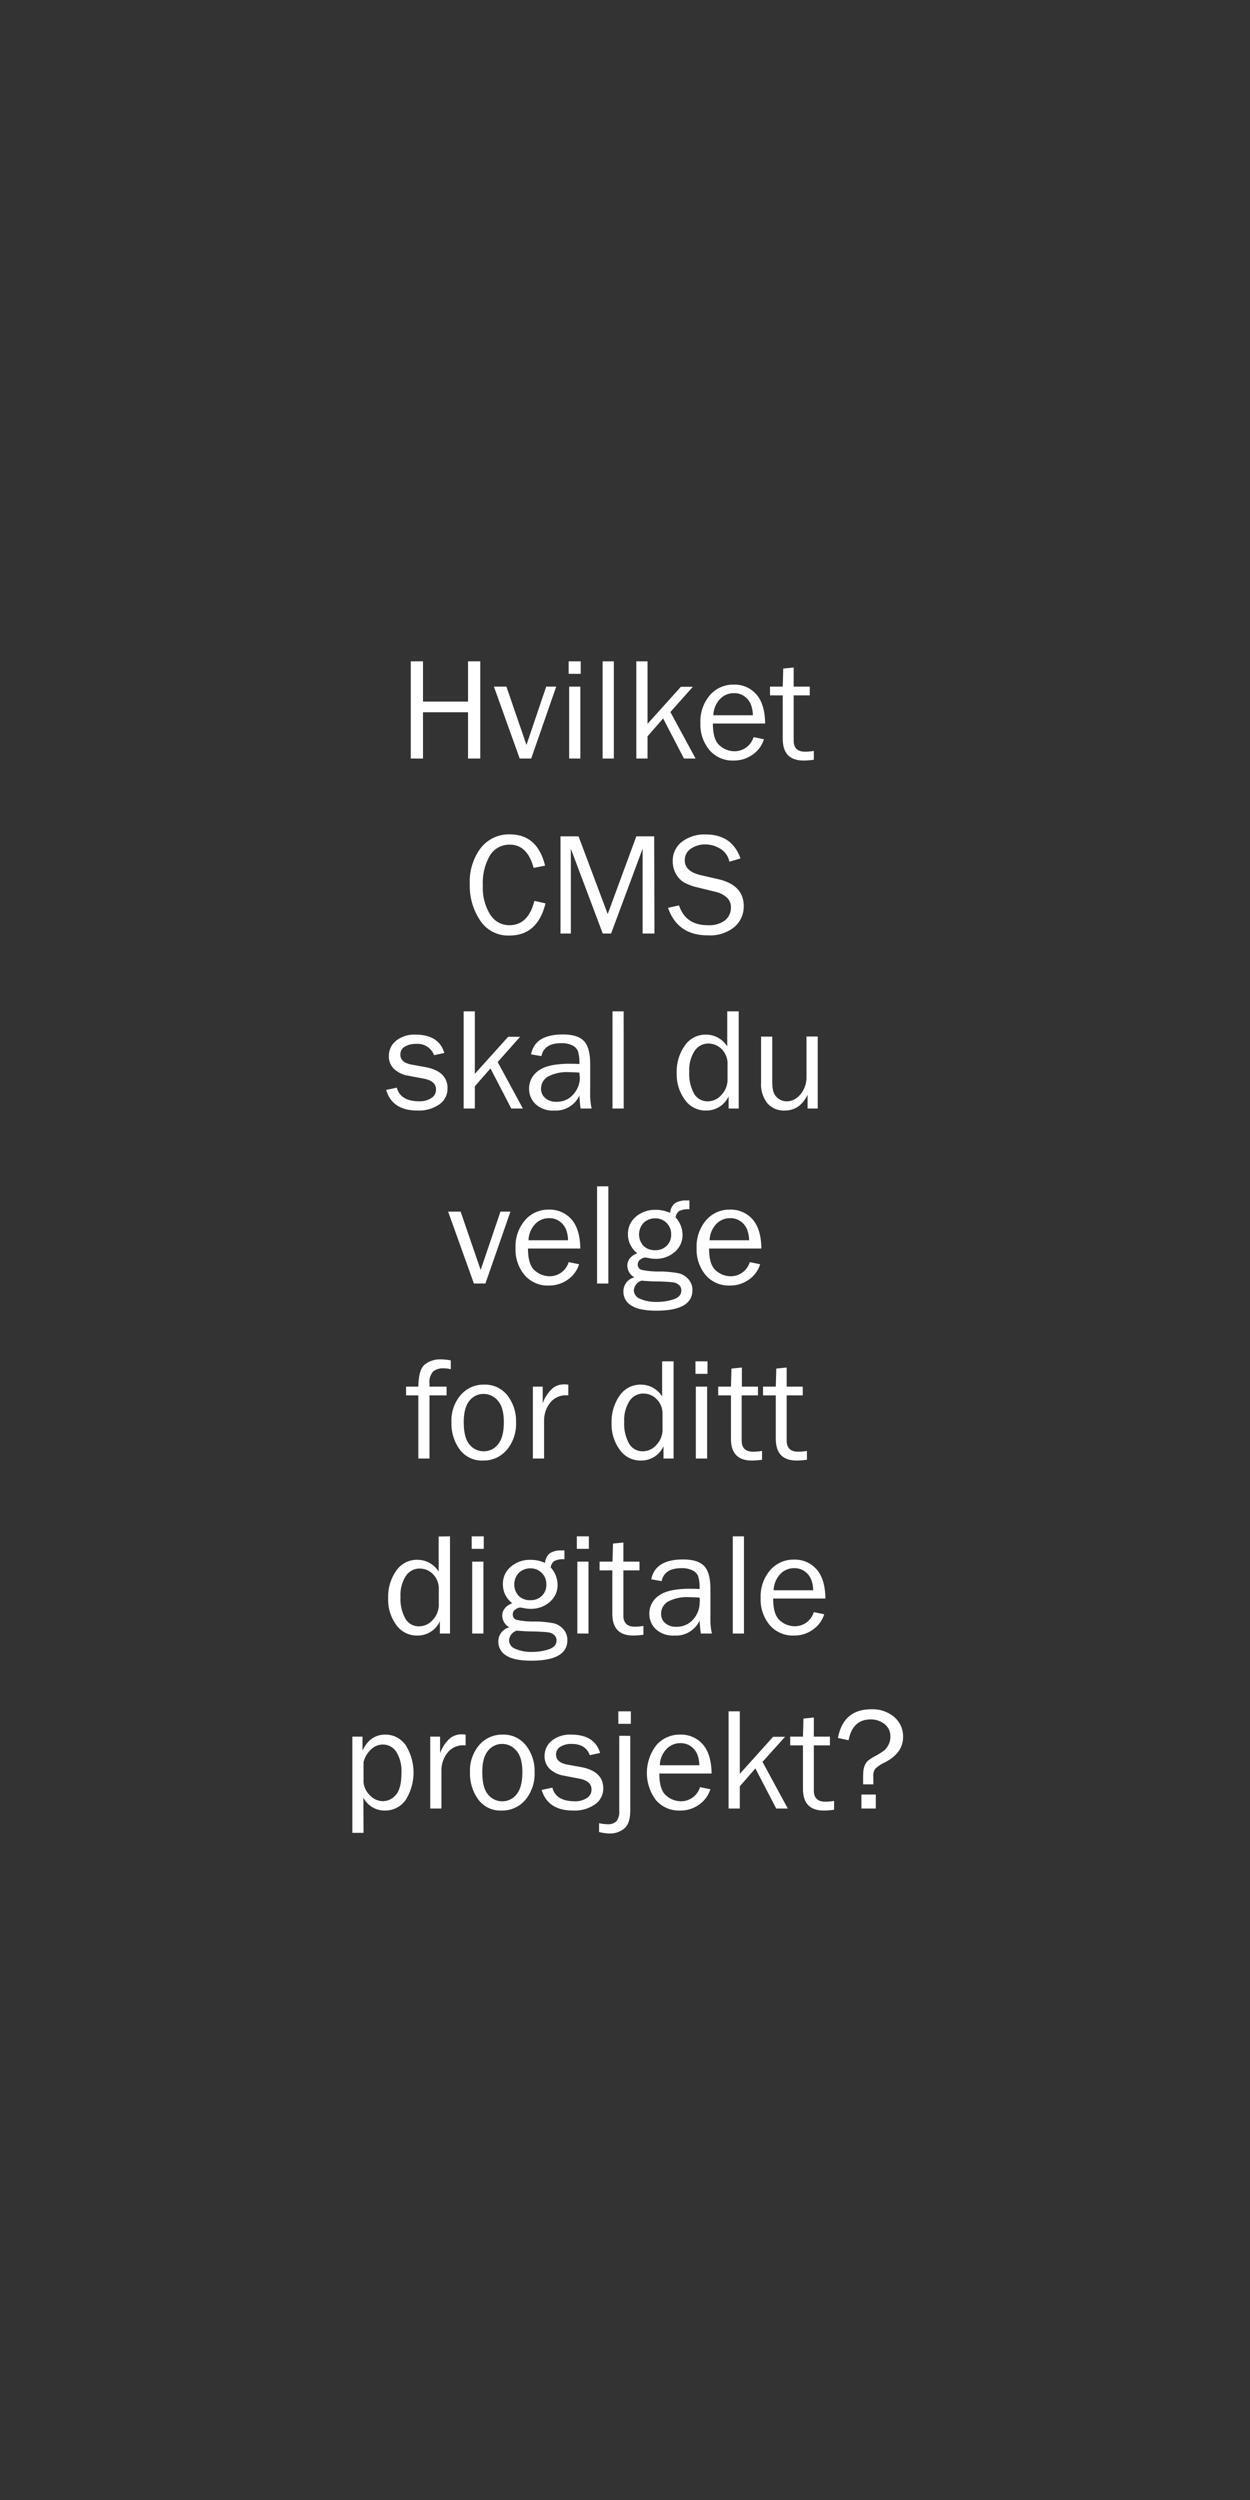 <svg id="Layer_1" data-name="Layer 1" xmlns="http://www.w3.org/2000/svg" viewBox="0 0 300 600"><rect x="0" y="0" width="300" height="600" fill="#333333" stroke="none"/><defs><style>.cls-1{fill:#fff;}</style></defs><title>text</title><path class="cls-1" d="M115.26,182.05h-2.93V170.94H101.52v11.11H98.59V158.72h2.93v9.66h10.81v-9.66h2.93Z"/><path class="cls-1" d="M133.49,164.79l-6,17.26h-2.76l-6.19-17.26h3l4.81,14,4.74-14Z"/><path class="cls-1" d="M139.37,158.72v3h-2.89v-3Zm-.09,6.07v17.26H136.6V164.79Z"/><path class="cls-1" d="M147.32,182.05h-2.69V158.72h2.69Z"/><path class="cls-1" d="M166.94,182.05h-2.79l-5-9.63-3.74,4.3v5.33h-2.69V158.72h2.69v15l8-8.89h2.87l-5.39,6.06Z"/><path class="cls-1" d="M180.85,176.91l2.49.51a7,7,0,0,1-2.66,3.66,7.7,7.7,0,0,1-4.67,1.45,7.23,7.23,0,0,1-5.72-2.49,9.51,9.51,0,0,1-2.19-6.52,9.67,9.67,0,0,1,2.27-6.67,7.36,7.36,0,0,1,5.71-2.54,6.89,6.89,0,0,1,5.44,2.34c1.38,1.57,2.08,3.9,2.11,7H171.09q0,3.92,1.64,5.28a5.35,5.35,0,0,0,3.47,1.37A4.74,4.74,0,0,0,180.85,176.91Zm-.16-5.25a7.32,7.32,0,0,0-.48-2.58,4.33,4.33,0,0,0-1.5-1.92,4.13,4.13,0,0,0-2.55-.8,4.54,4.54,0,0,0-3.39,1.44,5.91,5.91,0,0,0-1.56,3.86Z"/><path class="cls-1" d="M195.32,180.22v2.12a18.18,18.18,0,0,1-2.46.19q-5,0-5-5.23V166.89h-3.06v-2.1h3.06l.12-4.34,2.5-.24v4.58h3.86v2.1h-3.86v10.85c0,1.78.92,2.67,2.77,2.67A12.63,12.63,0,0,0,195.32,180.22Z"/><path class="cls-1" d="M128.25,216.21l2.67.6q-1.92,7.73-8.65,7.72a8,8,0,0,1-7-3.57,14.9,14.9,0,0,1-2.52-8.79,13.38,13.38,0,0,1,2.64-8.66,8.56,8.56,0,0,1,7-3.26q6.57,0,8.43,7.5l-2.75.55c-1-3.72-2.9-5.58-5.69-5.58a5.44,5.44,0,0,0-4.8,2.59,13.23,13.23,0,0,0-1.7,7.27,12,12,0,0,0,1.75,6.88,5.32,5.32,0,0,0,4.61,2.59Q126.8,222.05,128.25,216.21Z"/><path class="cls-1" d="M157.07,224.05h-2.84V203.68l-7.57,20.37h-2L137,203.68v20.37h-2.48V200.72h4.33l7,18.66,6.87-18.66h4.28Z"/><path class="cls-1" d="M160.33,217.88l2.63-.59q1.59,4.76,6.89,4.76a6.38,6.38,0,0,0,4.17-1.17,3.9,3.9,0,0,0,1.4-3.15,3,3,0,0,0-1.07-2.4,5.87,5.87,0,0,0-2.46-1.25l-4.67-1.15a12.09,12.09,0,0,1-3-1.12,5.38,5.38,0,0,1-1.95-2,6,6,0,0,1-.81-3.13A5.65,5.65,0,0,1,163.7,202a8.89,8.89,0,0,1,5.65-1.73q6.36,0,8.36,5.76l-2.65.78a4.68,4.68,0,0,0-2.17-3.1,6.83,6.83,0,0,0-3.64-1.05,6,6,0,0,0-3.41,1,3.26,3.26,0,0,0-1.49,2.87q0,2.59,3.79,3.5l4.36,1q6,1.44,6,6.45a6.45,6.45,0,0,1-2.25,5,9.18,9.18,0,0,1-6.33,2Q162.65,224.53,160.33,217.88Z"/><path class="cls-1" d="M92.68,261.58l2.56-.54q.86,3.27,5.4,3.27a5.11,5.11,0,0,0,2.84-.75,2.37,2.37,0,0,0,1.16-2.12c0-1.35-1-2.21-3-2.58l-3.64-.69a6.55,6.55,0,0,1-3.4-1.6,4.13,4.13,0,0,1-1.27-3.16,4.6,4.6,0,0,1,1.73-3.64,7,7,0,0,1,4.65-1.46c3.74,0,6.06,1.47,6.93,4.4l-2.46.53a4.2,4.2,0,0,0-4.35-2.7,4.91,4.91,0,0,0-2.7.67,2.13,2.13,0,0,0-1.05,1.89c0,1.27.9,2.07,2.69,2.4l3.36.61q5.28,1,5.28,5.11a4.58,4.58,0,0,1-2,3.85,8.6,8.6,0,0,1-5.23,1.46Q94.14,266.53,92.68,261.58Z"/><path class="cls-1" d="M125.49,266.05h-2.78l-5-9.63-3.75,4.3v5.33h-2.68V242.72h2.68v15l8-8.89h2.87l-5.39,6.06Z"/><path class="cls-1" d="M142,266.05h-2.65c-.1-.54-.2-1.58-.3-3.11a6.23,6.23,0,0,1-6.05,3.59,6,6,0,0,1-4.46-1.54,5,5,0,0,1-1.56-3.7,5.18,5.18,0,0,1,2.22-4.3c1.48-1.12,4-1.69,7.56-1.69.47,0,1.24,0,2.29.07a9.88,9.88,0,0,0-.32-3,2.63,2.63,0,0,0-1.34-1.46,5.71,5.71,0,0,0-2.7-.55q-4.09,0-4.75,3.11l-2.48-.43q.9-4.77,7.62-4.77,3.57,0,5.07,1.58c1,1.06,1.49,2.88,1.49,5.48v7.33A14.52,14.52,0,0,0,142,266.05Zm-2.95-8.63c-1.1-.07-1.93-.1-2.5-.1a9.79,9.79,0,0,0-4.94,1,3.36,3.36,0,0,0-1.76,3.05,2.85,2.85,0,0,0,1,2.16,3.83,3.83,0,0,0,2.74.89,5.07,5.07,0,0,0,4-1.76,6,6,0,0,0,1.57-4.15C139.1,258.23,139.08,257.86,139.05,257.42Z"/><path class="cls-1" d="M149.69,266.05H147V242.72h2.68Z"/><path class="cls-1" d="M177.29,242.72v23.33h-2.42V263.1a5.84,5.84,0,0,1-5.46,3.43,6,6,0,0,1-5-2.54,10.22,10.22,0,0,1-2-6.42,10.87,10.87,0,0,1,1.93-6.61,6,6,0,0,1,5.12-2.65,6,6,0,0,1,5.08,2.84v-8.43Zm-2.68,12.74a4.88,4.88,0,0,0-1.38-3.64,4.47,4.47,0,0,0-3.23-1.37,3.89,3.89,0,0,0-3.29,1.78,8.3,8.3,0,0,0-1.29,5,9.7,9.7,0,0,0,1.18,5.28,3.7,3.7,0,0,0,3.26,1.81,4.35,4.35,0,0,0,3.31-1.57,5.29,5.29,0,0,0,1.44-3.69Z"/><path class="cls-1" d="M196.25,266.05h-2.43v-3.3q-1.84,3.78-5.5,3.78a5.21,5.21,0,0,1-4.15-1.74,7.35,7.35,0,0,1-1.51-5v-11h2.68v11c0,1.71.36,2.89,1.07,3.53a3.41,3.41,0,0,0,2.35,1,4,4,0,0,0,2.35-.74,5.62,5.62,0,0,0,1.75-2.09,6.3,6.3,0,0,0,.7-3v-9.73h2.69Z"/><path class="cls-1" d="M122.5,290.79l-6,17.26h-2.76l-6.19-17.26h3l4.81,14,4.75-14Z"/><path class="cls-1" d="M136.48,302.91l2.5.51a7,7,0,0,1-2.67,3.66,7.67,7.67,0,0,1-4.66,1.45,7.27,7.27,0,0,1-5.73-2.49,9.51,9.51,0,0,1-2.19-6.52,9.62,9.62,0,0,1,2.28-6.67,7.32,7.32,0,0,1,5.7-2.54,6.92,6.92,0,0,1,5.45,2.34c1.37,1.57,2.07,3.9,2.11,7H126.72q0,3.91,1.64,5.28a5.37,5.37,0,0,0,3.47,1.37A4.74,4.74,0,0,0,136.48,302.91Zm-.15-5.25a7.32,7.32,0,0,0-.48-2.58,4.47,4.47,0,0,0-1.5-1.92,4.15,4.15,0,0,0-2.55-.8,4.54,4.54,0,0,0-3.39,1.44,6,6,0,0,0-1.57,3.86Z"/><path class="cls-1" d="M146,308.05H143.3V284.72H146Z"/><path class="cls-1" d="M165.45,288.09v2.14a4.78,4.78,0,0,0-2.47.43,2.23,2.23,0,0,0-.83,1.53,6.24,6.24,0,0,1,1.66,4.17,5.34,5.34,0,0,1-1.8,4.05,6.81,6.81,0,0,1-4.85,1.7A5.71,5.71,0,0,1,156,302a9.89,9.89,0,0,0-1.18-.19,2.09,2.09,0,0,0-1.11.46,1.37,1.37,0,0,0-.65,1.17,1.27,1.27,0,0,0,.94,1.33,19.72,19.72,0,0,0,4.43.39,25.28,25.28,0,0,1,4.36.41,4.41,4.41,0,0,1,2.39,1.4,3.83,3.83,0,0,1,1,2.66q0,4.94-8.68,4.93c-2.74,0-4.75-.41-6-1.24a3.8,3.8,0,0,1-1.88-3.31,3.46,3.46,0,0,1,2.63-3.45,3.26,3.26,0,0,1-1.69-2.79c0-1.33.79-2.35,2.39-3a5.64,5.64,0,0,1-2.24-4.56,5.32,5.32,0,0,1,1.91-4.21,7,7,0,0,1,4.67-1.64,8.34,8.34,0,0,1,3.54.74,3.28,3.28,0,0,1,1.18-2.34,5,5,0,0,1,2.83-.65ZM154,307.35a2.61,2.61,0,0,0-1.88,2.38,2.26,2.26,0,0,0,1.55,2,9.33,9.33,0,0,0,3.94.73,12.54,12.54,0,0,0,4.07-.63c1.23-.41,1.84-1.12,1.84-2.11a1.73,1.73,0,0,0-.54-1.31,2.66,2.66,0,0,0-1.5-.65c-.63-.09-1.73-.16-3.31-.21A41.43,41.43,0,0,1,154,307.35Zm3.22-7.3A3.81,3.81,0,0,0,160,299a3.63,3.63,0,0,0,1.08-2.72,3.76,3.76,0,0,0-3.83-3.88,4,4,0,0,0-2.7,1,4.06,4.06,0,0,0-.12,5.6A3.83,3.83,0,0,0,157.25,300.05Z"/><path class="cls-1" d="M179.94,302.91l2.5.51a7,7,0,0,1-2.67,3.66,7.67,7.67,0,0,1-4.67,1.45,7.26,7.26,0,0,1-5.72-2.49,9.51,9.51,0,0,1-2.19-6.52,9.62,9.62,0,0,1,2.28-6.67,7.32,7.32,0,0,1,5.7-2.54,6.92,6.92,0,0,1,5.45,2.34c1.37,1.57,2.07,3.9,2.11,7H170.18q0,3.91,1.64,5.28a5.37,5.37,0,0,0,3.47,1.37A4.74,4.74,0,0,0,179.94,302.91Zm-.15-5.25a7.8,7.8,0,0,0-.48-2.58,4.47,4.47,0,0,0-1.5-1.92,4.15,4.15,0,0,0-2.55-.8,4.53,4.53,0,0,0-3.39,1.44,6,6,0,0,0-1.57,3.86Z"/><path class="cls-1" d="M107.18,332.79v2.1h-4.1v15.16H100.4V334.89H97.46v-2.1h2.94q.06-4.16,1.59-5.35a5.93,5.93,0,0,1,3.74-1.19,14.53,14.53,0,0,1,2.46.24v2.13a6.6,6.6,0,0,0-1.66-.22,3.72,3.72,0,0,0-2.6.78,3.87,3.87,0,0,0-.85,2.91v.7Z"/><path class="cls-1" d="M115.9,350.53a6.58,6.58,0,0,1-5.55-2.63,10.53,10.53,0,0,1-2-6.54,9.41,9.41,0,0,1,2.24-6.58,7.2,7.2,0,0,1,5.57-2.47,6.8,6.8,0,0,1,5.63,2.6,10.07,10.07,0,0,1,2.06,6.47,9.68,9.68,0,0,1-2.22,6.59A7.24,7.24,0,0,1,115.9,350.53Zm.2-2.22a4.28,4.28,0,0,0,3.44-1.69c.92-1.13,1.38-2.88,1.38-5.27s-.48-4.12-1.45-5.2a4.43,4.43,0,0,0-3.4-1.61,4.28,4.28,0,0,0-3.39,1.63q-1.38,1.63-1.38,5.17c0,2.49.46,4.28,1.38,5.35A4.35,4.35,0,0,0,116.1,348.31Z"/><path class="cls-1" d="M130.58,350.05h-2.69V332.79h2.36v4a8.55,8.55,0,0,1,2.51-3.7,4.48,4.48,0,0,1,2.57-.85,9.59,9.59,0,0,1,1.06.07v2.56h-.55a4.71,4.71,0,0,0-3.69,1.66,6.73,6.73,0,0,0-1.57,4.36Z"/><path class="cls-1" d="M161.66,326.72v23.33h-2.42V347.1a5.84,5.84,0,0,1-5.46,3.43,6,6,0,0,1-5-2.54,10.22,10.22,0,0,1-2-6.42,10.87,10.87,0,0,1,1.93-6.61,6,6,0,0,1,5.12-2.65,6,6,0,0,1,5.08,2.84v-8.43ZM159,339.46a4.88,4.88,0,0,0-1.38-3.64,4.47,4.47,0,0,0-3.23-1.37,3.89,3.89,0,0,0-3.29,1.78,8.37,8.37,0,0,0-1.29,5A9.7,9.7,0,0,0,151,346.5a3.71,3.71,0,0,0,3.26,1.81,4.35,4.35,0,0,0,3.31-1.57,5.29,5.29,0,0,0,1.44-3.69Z"/><path class="cls-1" d="M169.8,326.72v3h-2.89v-3Zm-.09,6.07v17.26H167V332.79Z"/><path class="cls-1" d="M182.89,348.22v2.12a18.41,18.41,0,0,1-2.46.19q-5,0-5-5.23V334.89h-3.06v-2.1h3.06l.12-4.34,2.5-.24v4.58h3.86v2.1H178v10.85q0,2.67,2.76,2.67A12.74,12.74,0,0,0,182.89,348.22Z"/><path class="cls-1" d="M193.66,348.22v2.12a18.43,18.43,0,0,1-2.47.19q-5,0-5-5.23V334.89h-3.06v-2.1h3.06l.12-4.34,2.49-.24v4.58h3.86v2.1H188.8v10.85c0,1.78.93,2.67,2.77,2.67A12.74,12.74,0,0,0,193.66,348.22Z"/><path class="cls-1" d="M108,368.72v23.33h-2.43V389.1a5.84,5.84,0,0,1-5.46,3.43,6,6,0,0,1-5-2.54,10.22,10.22,0,0,1-1.95-6.42A10.87,10.87,0,0,1,95.08,377a6,6,0,0,1,5.13-2.65,6,6,0,0,1,5.07,2.84v-8.43Zm-2.69,12.74a4.88,4.88,0,0,0-1.38-3.64,4.46,4.46,0,0,0-3.23-1.37,3.91,3.91,0,0,0-3.29,1.78,8.37,8.37,0,0,0-1.29,5,9.69,9.69,0,0,0,1.19,5.28,3.68,3.68,0,0,0,3.25,1.81,4.37,4.37,0,0,0,3.32-1.57,5.28,5.28,0,0,0,1.43-3.69Z"/><path class="cls-1" d="M116.1,368.72v3h-2.89v-3Zm-.08,6.07v17.26h-2.69V374.79Z"/><path class="cls-1" d="M135.46,372.09v2.14a4.71,4.71,0,0,0-2.46.43,2.19,2.19,0,0,0-.83,1.53,6.27,6.27,0,0,1,1.65,4.17,5.34,5.34,0,0,1-1.8,4.05,6.79,6.79,0,0,1-4.84,1.7A5.71,5.71,0,0,1,126,386a9.89,9.89,0,0,0-1.18-.19,2.09,2.09,0,0,0-1.11.46,1.35,1.35,0,0,0-.65,1.17,1.27,1.27,0,0,0,.94,1.33,19.61,19.61,0,0,0,4.42.39,25.42,25.42,0,0,1,4.37.41,4.38,4.38,0,0,1,2.38,1.4,3.83,3.83,0,0,1,1,2.66q0,4.94-8.68,4.93-4.12,0-6-1.24a3.78,3.78,0,0,1-1.89-3.31,3.47,3.47,0,0,1,2.63-3.45,3.28,3.28,0,0,1-1.69-2.79c0-1.33.8-2.35,2.39-3a5.63,5.63,0,0,1-2.23-4.56,5.29,5.29,0,0,1,1.91-4.21,6.92,6.92,0,0,1,4.66-1.64,8.34,8.34,0,0,1,3.54.74,3.29,3.29,0,0,1,1.19-2.34,4.91,4.91,0,0,1,2.83-.65Zm-11.41,19.26a2.61,2.61,0,0,0-1.88,2.38,2.24,2.24,0,0,0,1.55,2,9.31,9.31,0,0,0,3.93.73,12.5,12.5,0,0,0,4.07-.63c1.23-.41,1.85-1.12,1.85-2.11a1.7,1.7,0,0,0-.55-1.31,2.6,2.6,0,0,0-1.49-.65c-.64-.09-1.74-.16-3.31-.21A41.43,41.43,0,0,1,124.05,391.35Zm3.21-7.3a3.83,3.83,0,0,0,2.79-1.05,3.62,3.62,0,0,0,1.07-2.72,3.76,3.76,0,0,0-3.82-3.88,4,4,0,0,0-2.7,1,4.06,4.06,0,0,0-.12,5.6A3.79,3.79,0,0,0,127.26,384.05Z"/><path class="cls-1" d="M141.33,368.72v3h-2.89v-3Zm-.09,6.07v17.26h-2.68V374.79Z"/><path class="cls-1" d="M154.42,390.22v2.12a18.41,18.41,0,0,1-2.46.19q-5,0-5-5.23V376.89h-3.06v-2.1H147l.12-4.34,2.49-.24v4.58h3.87v2.1h-3.87v10.85c0,1.78.93,2.67,2.77,2.67A12.74,12.74,0,0,0,154.42,390.22Z"/><path class="cls-1" d="M170.86,392.05h-2.65c-.1-.54-.21-1.58-.31-3.11a6.22,6.22,0,0,1-6.05,3.59,6.06,6.06,0,0,1-4.46-1.54,5,5,0,0,1-1.55-3.7,5.18,5.18,0,0,1,2.22-4.3c1.48-1.12,4-1.69,7.55-1.69.48,0,1.24,0,2.29.07a9.56,9.56,0,0,0-.32-3,2.6,2.6,0,0,0-1.34-1.46,5.65,5.65,0,0,0-2.7-.55q-4.08,0-4.75,3.11l-2.48-.43q.91-4.77,7.63-4.77,3.57,0,5.06,1.58c1,1.06,1.5,2.88,1.5,5.48v7.33A14.52,14.52,0,0,0,170.86,392.05Zm-3-8.63c-1.09-.07-1.92-.1-2.49-.1a9.79,9.79,0,0,0-4.94,1,3.34,3.34,0,0,0-1.76,3.05,2.82,2.82,0,0,0,.95,2.16,3.82,3.82,0,0,0,2.74.89,5.07,5.07,0,0,0,4-1.76,6.07,6.07,0,0,0,1.56-4.15C168,384.23,167.94,383.86,167.9,383.42Z"/><path class="cls-1" d="M178.55,392.05h-2.68V368.72h2.68Z"/><path class="cls-1" d="M195.31,386.91l2.5.51a7,7,0,0,1-2.67,3.66,7.64,7.64,0,0,1-4.66,1.45,7.27,7.27,0,0,1-5.73-2.49,9.51,9.51,0,0,1-2.19-6.52,9.62,9.62,0,0,1,2.28-6.67,7.34,7.34,0,0,1,5.71-2.54,6.89,6.89,0,0,1,5.44,2.34c1.37,1.57,2.07,3.9,2.11,7H185.56c0,2.61.54,4.37,1.64,5.28a5.35,5.35,0,0,0,3.47,1.37A4.73,4.73,0,0,0,195.31,386.91Zm-.15-5.25a7.32,7.32,0,0,0-.48-2.58,4.47,4.47,0,0,0-1.5-1.92,4.15,4.15,0,0,0-2.55-.8,4.54,4.54,0,0,0-3.39,1.44,6,6,0,0,0-1.57,3.86Z"/><path class="cls-1" d="M87.25,439.88H84.56V416.79H87v3.35q1.83-3.83,5.44-3.83a5.87,5.87,0,0,1,4.94,2.56,12.38,12.38,0,0,1-.06,13.18,6,6,0,0,1-5,2.48,5.71,5.71,0,0,1-5.11-3.09Zm0-16.95v4.87A5.14,5.14,0,0,0,88.9,431a4.34,4.34,0,0,0,2.93,1.28A4.07,4.07,0,0,0,95,430.77c.9-1,1.35-2.8,1.35-5.31a8.77,8.77,0,0,0-1.23-5,3.8,3.8,0,0,0-3.26-1.77,4,4,0,0,0-2.88,1.25A6,6,0,0,0,87.25,422.93Z"/><path class="cls-1" d="M105.94,434.05h-2.68V416.79h2.36v4a8.55,8.55,0,0,1,2.5-3.7,4.53,4.53,0,0,1,2.57-.85,9.3,9.3,0,0,1,1.06.07v2.56h-.54a4.72,4.72,0,0,0-3.7,1.66,6.73,6.73,0,0,0-1.57,4.36Z"/><path class="cls-1" d="M120.35,434.53a6.58,6.58,0,0,1-5.55-2.63,10.6,10.6,0,0,1-2-6.54,9.41,9.41,0,0,1,2.24-6.58,7.2,7.2,0,0,1,5.57-2.47,6.8,6.8,0,0,1,5.63,2.6,10,10,0,0,1,2.06,6.47,9.68,9.68,0,0,1-2.22,6.59A7.23,7.23,0,0,1,120.35,434.53Zm.2-2.22a4.26,4.26,0,0,0,3.44-1.69c.92-1.13,1.38-2.88,1.38-5.27s-.48-4.12-1.45-5.2a4.43,4.43,0,0,0-3.4-1.61,4.26,4.26,0,0,0-3.38,1.63q-1.4,1.63-1.39,5.17c0,2.49.46,4.28,1.39,5.35A4.31,4.31,0,0,0,120.55,432.31Z"/><path class="cls-1" d="M130,429.58l2.57-.54c.56,2.18,2.37,3.27,5.4,3.27a5.1,5.1,0,0,0,2.83-.75,2.37,2.37,0,0,0,1.16-2.12c0-1.35-1-2.21-2.95-2.57l-3.64-.7a6.55,6.55,0,0,1-3.4-1.6,4.13,4.13,0,0,1-1.27-3.16,4.6,4.6,0,0,1,1.73-3.64,7,7,0,0,1,4.65-1.46q5.63,0,6.94,4.4l-2.47.53q-1-2.7-4.35-2.7a4.88,4.88,0,0,0-2.69.67,2.12,2.12,0,0,0-1.06,1.89c0,1.27.9,2.07,2.69,2.4l3.36.61q5.28,1,5.28,5.11a4.58,4.58,0,0,1-2,3.85,8.58,8.58,0,0,1-5.23,1.46Q131.48,434.53,130,429.58Z"/><path class="cls-1" d="M151.26,416.6v18c0,2-.48,3.44-1.44,4.24a5.34,5.34,0,0,1-3.53,1.2,11,11,0,0,1-2.51-.36v-2.12a8.9,8.9,0,0,0,2,.25,2.83,2.83,0,0,0,2.18-.72,3.71,3.71,0,0,0,.66-2.5v-18Zm.14-5.88v3h-3v-3Z"/><path class="cls-1" d="M168,428.91l2.49.51a7,7,0,0,1-2.67,3.66,7.64,7.64,0,0,1-4.66,1.45,7.27,7.27,0,0,1-5.73-2.49,10.89,10.89,0,0,1,.09-13.19,7.34,7.34,0,0,1,5.71-2.54,6.89,6.89,0,0,1,5.44,2.34c1.37,1.57,2.08,3.9,2.11,7H158.24c0,2.61.54,4.37,1.64,5.28a5.35,5.35,0,0,0,3.47,1.37A4.74,4.74,0,0,0,168,428.91Zm-.16-5.25a7.32,7.32,0,0,0-.48-2.58,4.33,4.33,0,0,0-1.5-1.92,4.15,4.15,0,0,0-2.55-.8,4.54,4.54,0,0,0-3.39,1.44,5.91,5.91,0,0,0-1.56,3.86Z"/><path class="cls-1" d="M189.07,434.05h-2.78l-5-9.63-3.74,4.3v5.33h-2.69V410.72h2.69v15l8-8.89h2.87L183,422.85Z"/><path class="cls-1" d="M200.18,432.22v2.12a18.43,18.43,0,0,1-2.47.19q-5,0-5-5.23V418.89h-3.06v-2.1h3.06l.12-4.34,2.49-.24v4.58h3.86v2.1h-3.86v10.85c0,1.78.93,2.67,2.77,2.67A12.74,12.74,0,0,0,200.18,432.22Z"/><path class="cls-1" d="M209.61,428.24h-2.46c0-1.78,0-2.88.08-3.32a4.07,4.07,0,0,1,.36-1.32,3.48,3.48,0,0,1,.69-1,10.64,10.64,0,0,1,1.82-1.17,16.22,16.22,0,0,0,2.15-1.36,4.28,4.28,0,0,0,1-1.35,4,4,0,0,0,.44-1.89,3.68,3.68,0,0,0-1.41-3.06,5.22,5.22,0,0,0-3.32-1.11c-2.9,0-4.66,1.68-5.3,5l-2.55-.55q1.29-6.88,8-6.88a8,8,0,0,1,5.52,1.87,6.1,6.1,0,0,1,2.11,4.79q0,3.81-4.38,6.09a7.82,7.82,0,0,0-2.34,1.58,2.93,2.93,0,0,0-.43,1.78Zm.58,2.45v3.36h-3.45v-3.36Z"/></svg>